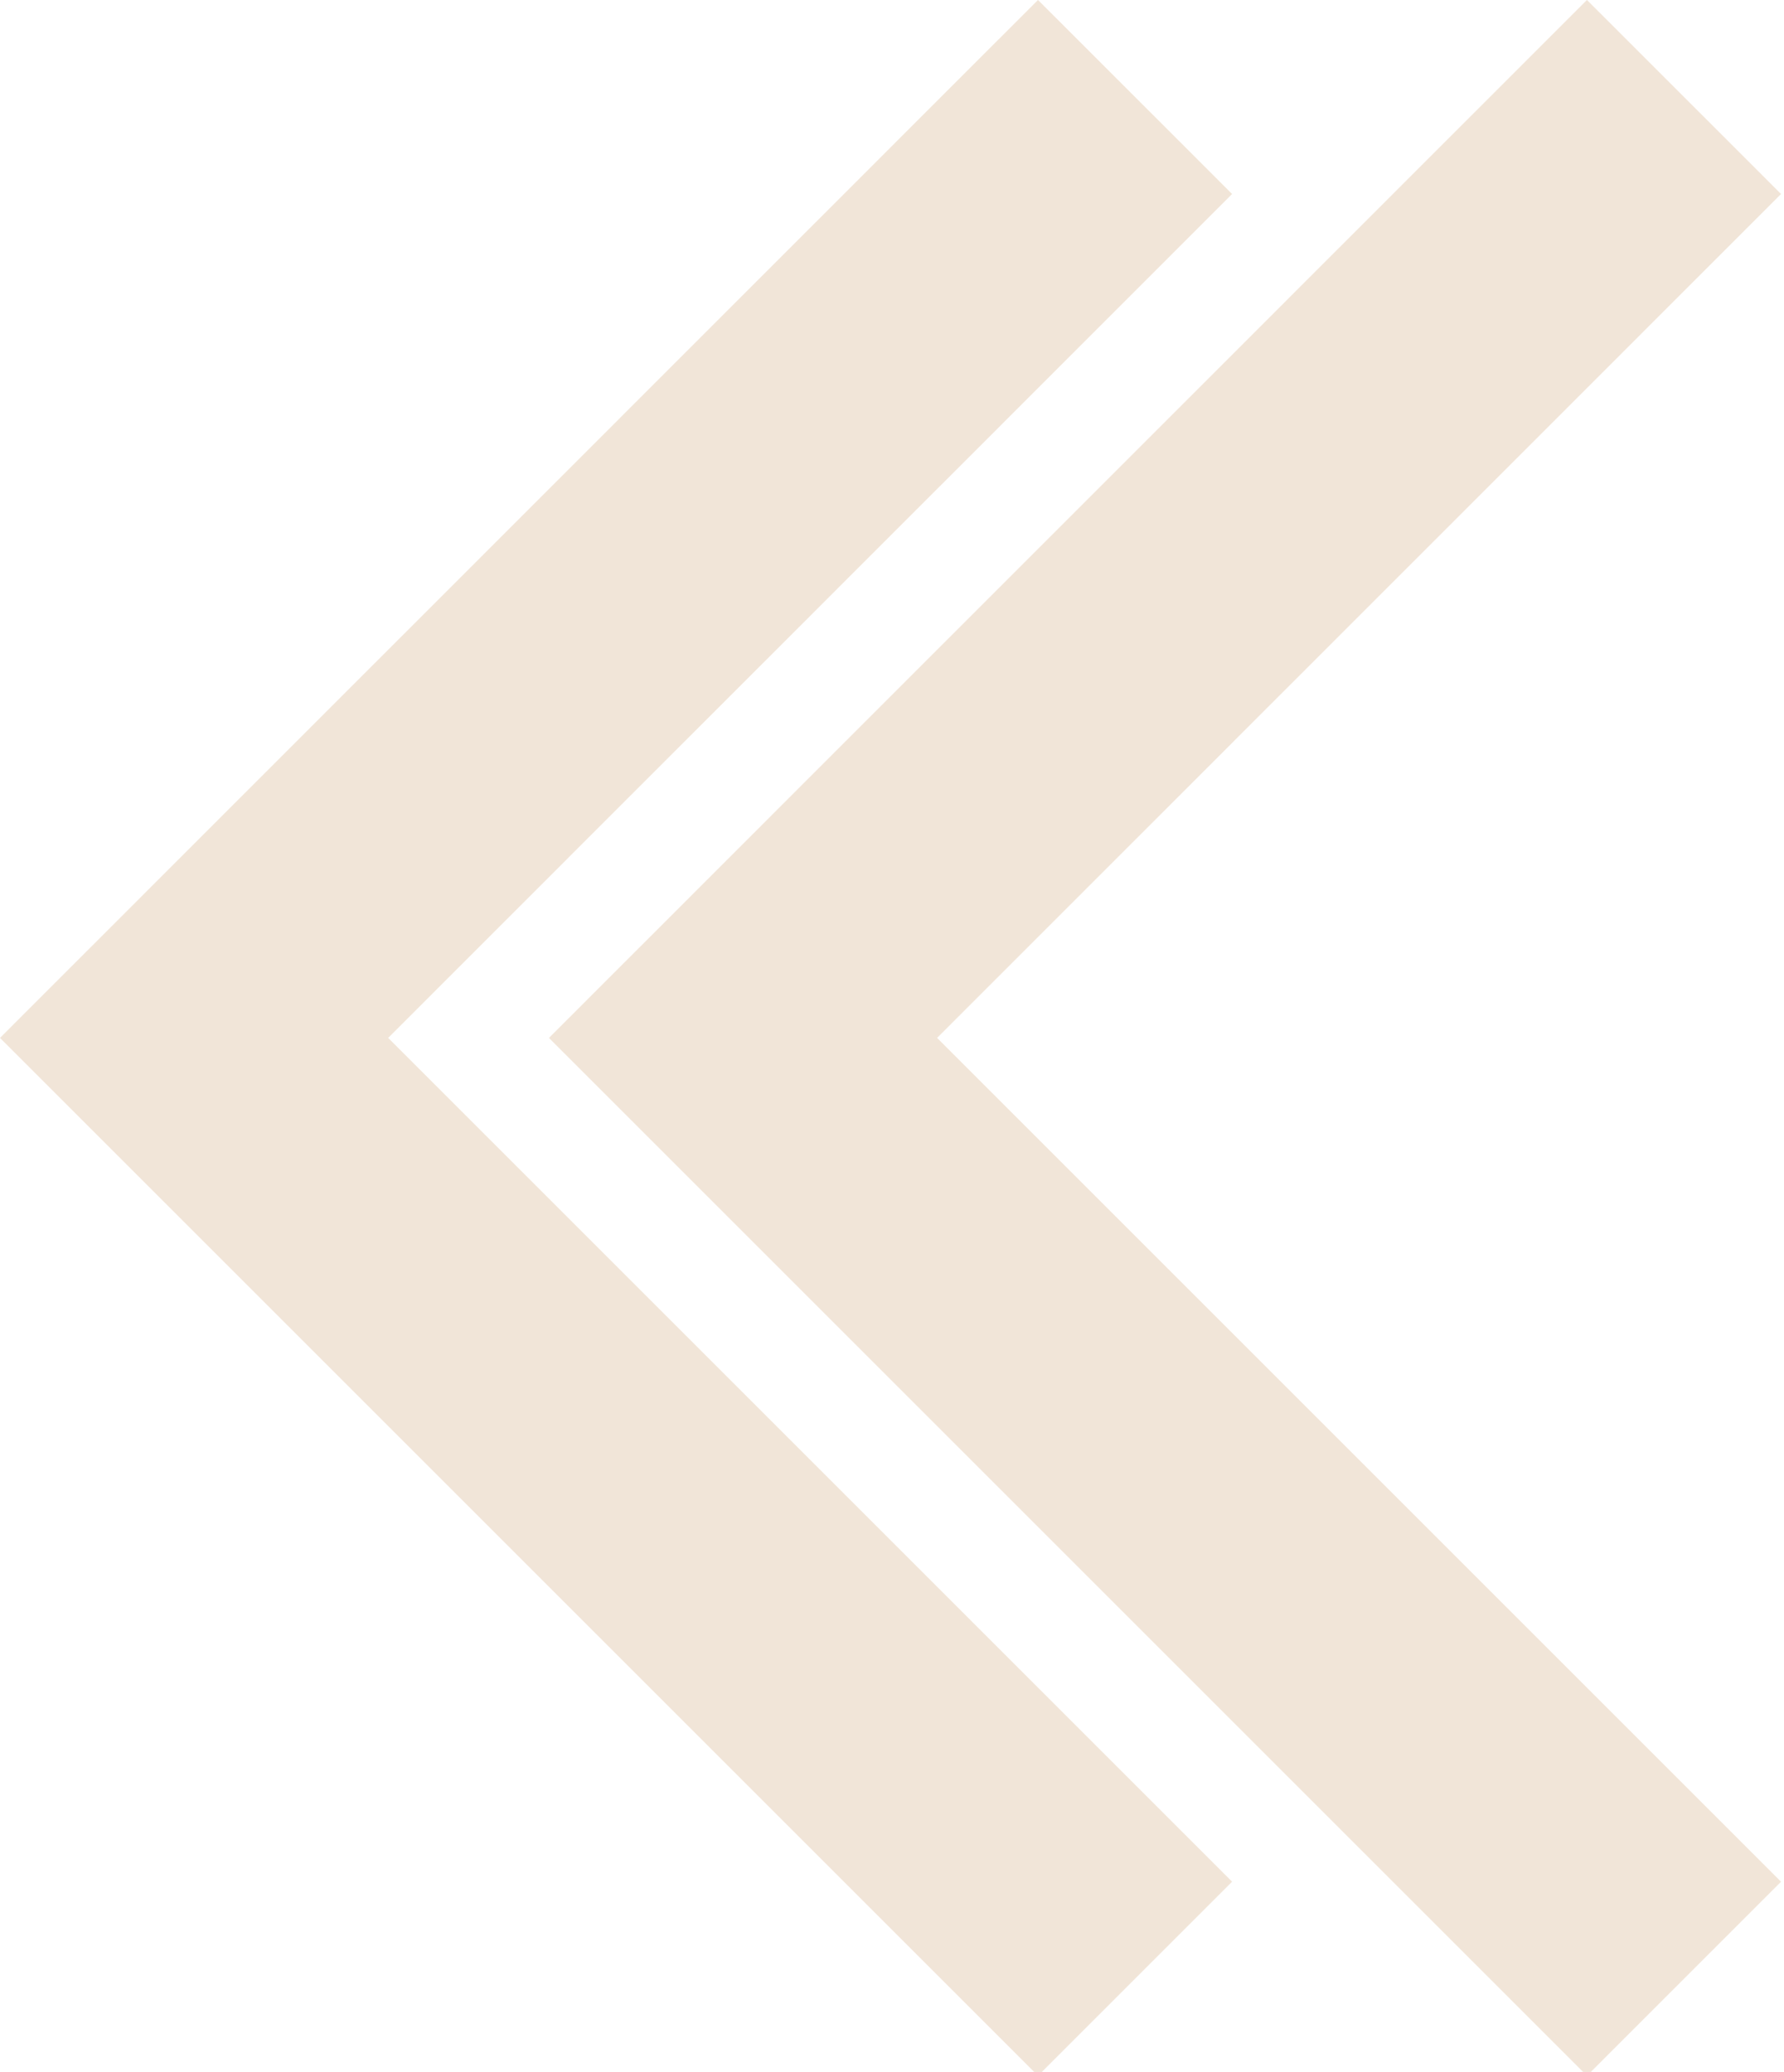 <?xml version="1.0" encoding="UTF-8" standalone="no"?>
<!-- Created with Inkscape (http://www.inkscape.org/) -->

<svg
   width="65"
   height="75.5"
   viewBox="0 0 17.198 19.976"
   version="1.1"
   id="svg5"
   inkscape:version="1.2.2 (732a01da63, 2022-12-09)"
   sodipodi:docname="arrow.svg"
   xmlns:inkscape="http://www.inkscape.org/namespaces/inkscape"
   xmlns:sodipodi="http://sodipodi.sourceforge.net/DTD/sodipodi-0.dtd"
   xmlns="http://www.w3.org/2000/svg"
   xmlns:svg="http://www.w3.org/2000/svg">
  <sodipodi:namedview
     id="namedview7"
     pagecolor="#ffffff"
     bordercolor="#000000"
     borderopacity="0.25"
     inkscape:showpageshadow="2"
     inkscape:pageopacity="0.0"
     inkscape:pagecheckerboard="0"
     inkscape:deskcolor="#d1d1d1"
     inkscape:document-units="mm"
     showgrid="false"
     inkscape:zoom="5.9295174"
     inkscape:cx="31.452813"
     inkscape:cy="30.187954"
     inkscape:window-width="1920"
     inkscape:window-height="1040"
     inkscape:window-x="-12"
     inkscape:window-y="-12"
     inkscape:window-maximized="1"
     inkscape:current-layer="layer1" />
  <defs
     id="defs2" />
  <g
     inkscape:label="Слой 1"
     inkscape:groupmode="layer"
     id="layer1">
    <path
       id="path4308"
       style="display:inline;fill:none;fill-opacity:0;stroke:#e5ccb3;stroke-width:2.646;stroke-dasharray:none;stroke-opacity:0.5"
       inkscape:label="rect1834-4"
       d="M 10.942,19.078 1.871,10.007 10.942,0.935" />
    <path
       id="path4308-5"
       style="display:inline;fill:none;fill-opacity:0;stroke:#e5ccb3;stroke-width:2.646;stroke-dasharray:none;stroke-opacity:0.5"
       inkscape:label="rect1834-4"
       d="M 16.234,19.078 7.163,10.007 16.234,0.935" />
  </g>
</svg>

